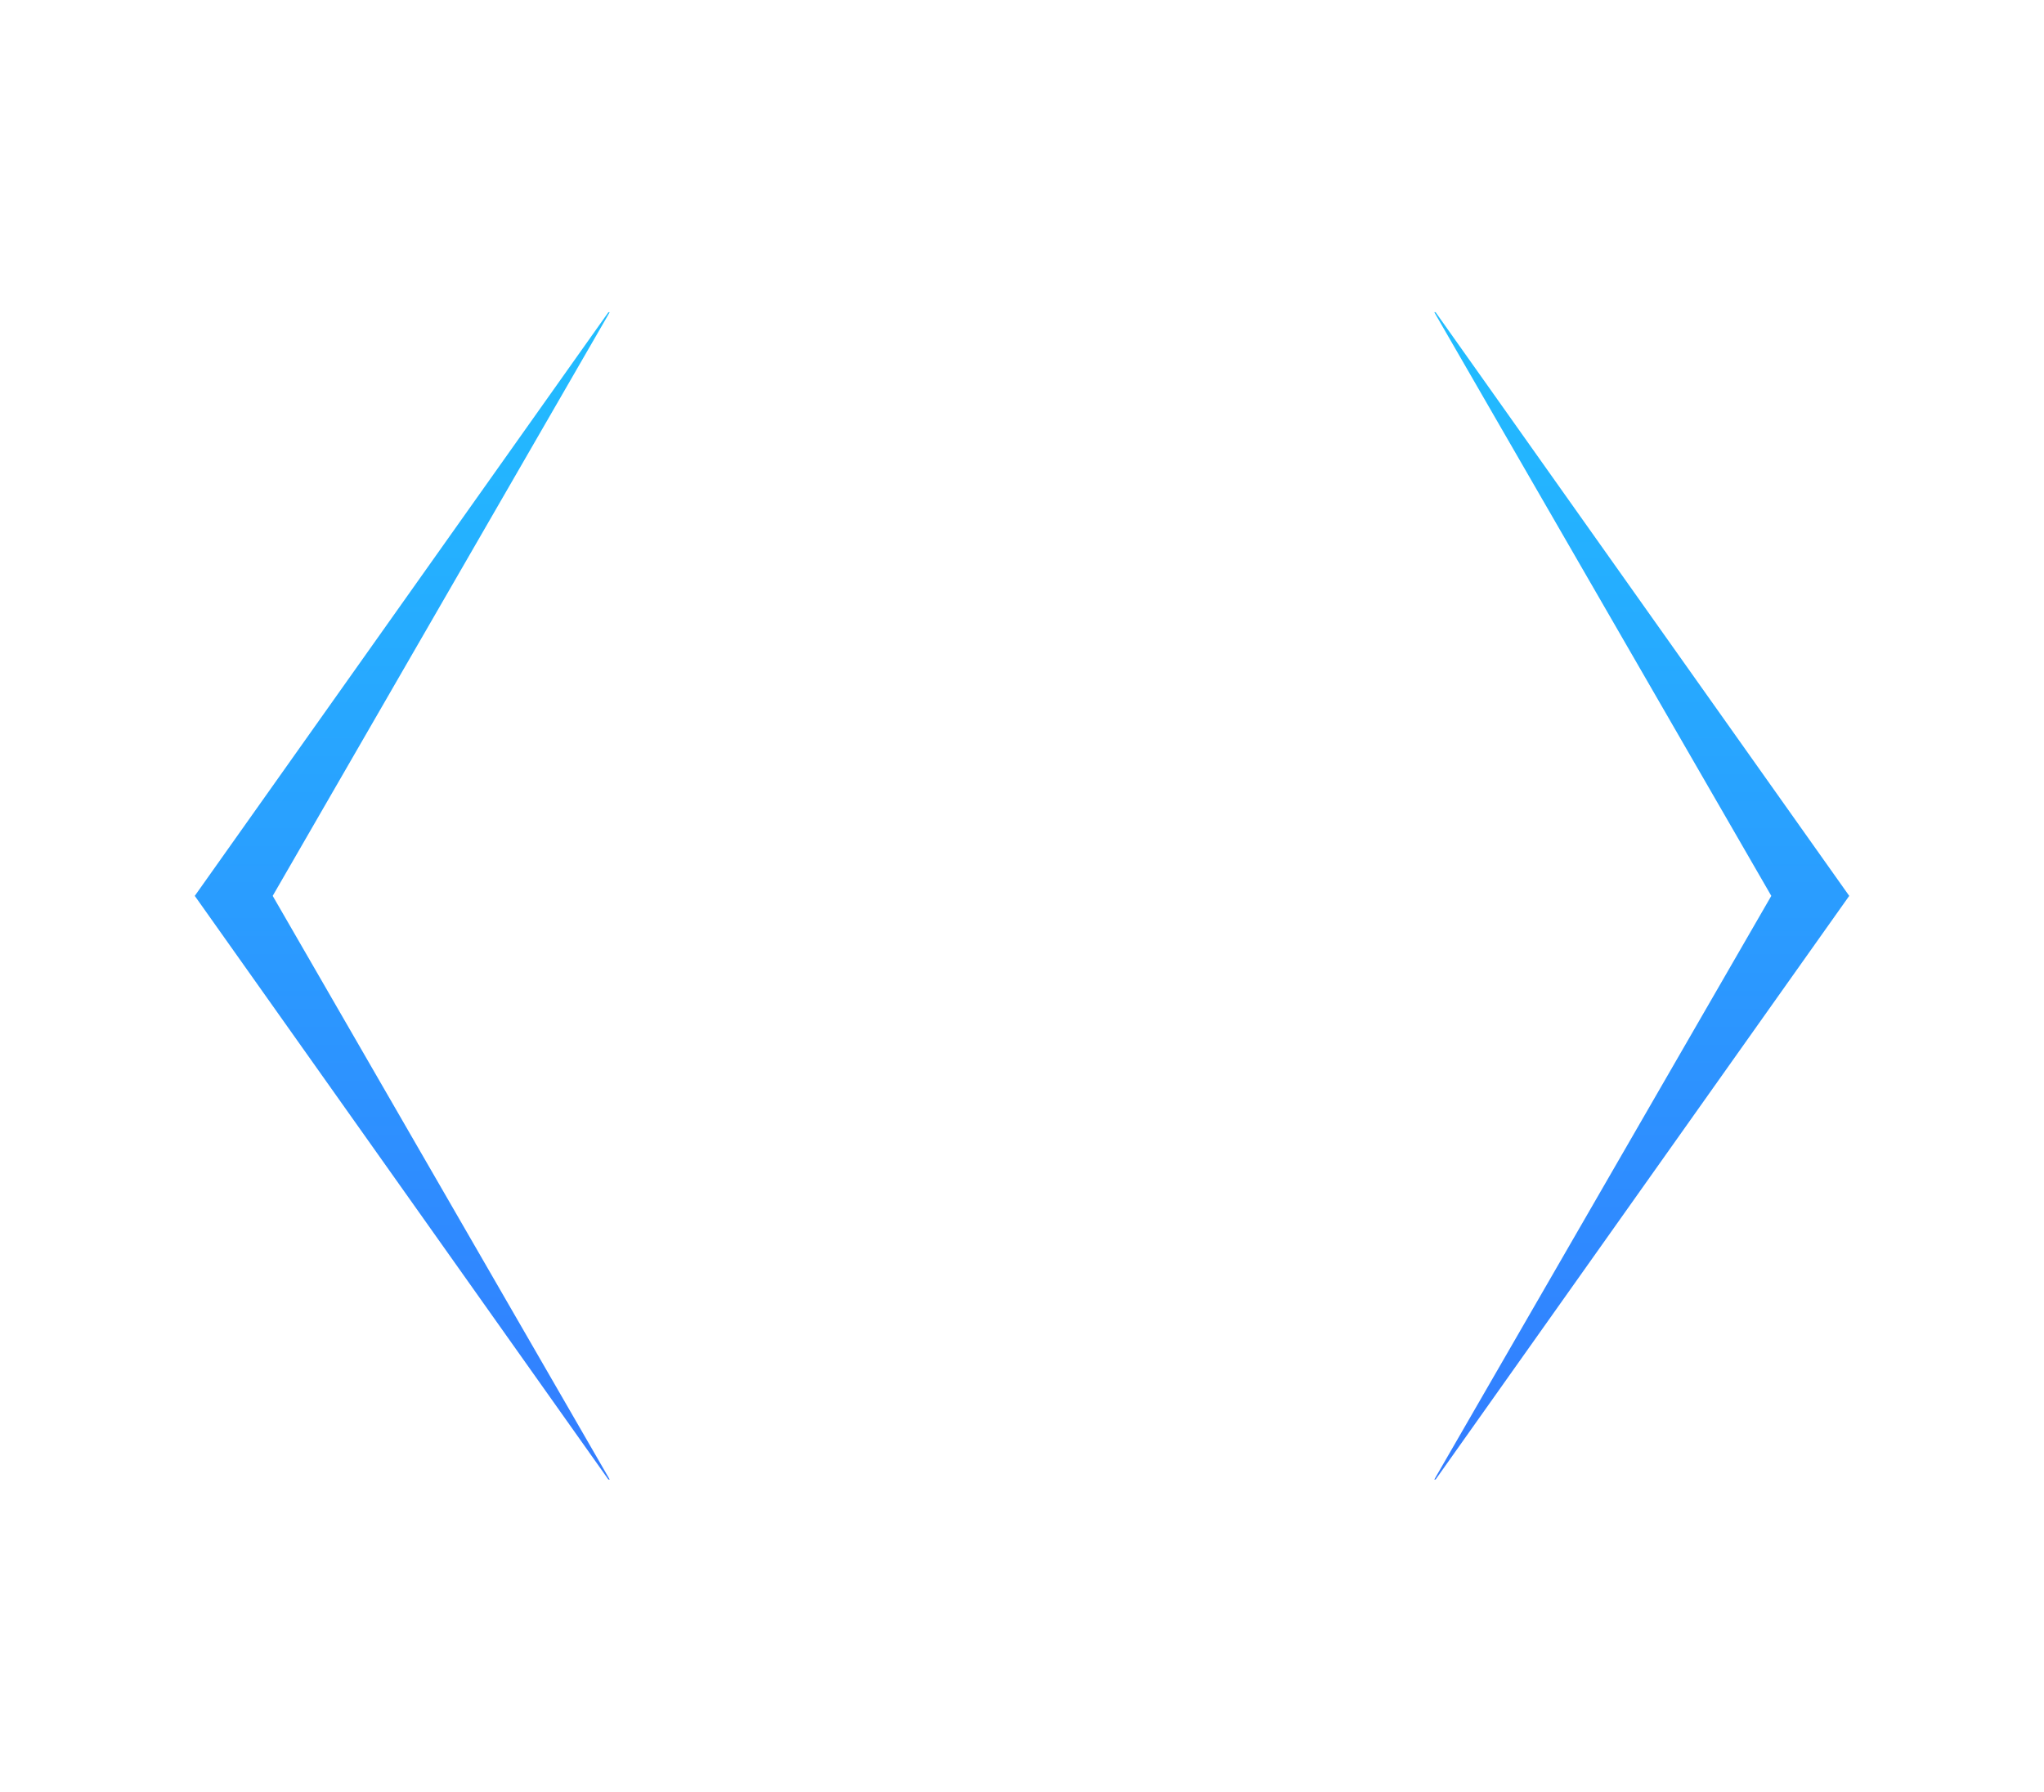 <svg xmlns="http://www.w3.org/2000/svg" xmlns:xlink="http://www.w3.org/1999/xlink" width="419.909" height="368.125" viewBox="0 0 419.909 368.125">
  <defs>
    <filter id="Path_20" x="0" y="0" width="419.909" height="368.125" filterUnits="userSpaceOnUse">
      <feOffset input="SourceAlpha"/>
      <feGaussianBlur stdDeviation="5.564" result="blur"/>
      <feFlood flood-color="#7c7c7c" flood-opacity="0.302"/>
      <feComposite operator="in" in2="blur"/>
      <feComposite in="SourceGraphic"/>
    </filter>
    <linearGradient id="linear-gradient" x1="0.5" y1="1.115" x2="0.5" y2="0.001" gradientUnits="objectBoundingBox">
      <stop offset="0" stop-color="#3575ff"/>
      <stop offset="1" stop-color="#21bdff"/>
    </linearGradient>
  </defs>
  <g id="Group_268" data-name="Group 268" transform="translate(-529.595 -2372.629)">
    <g transform="matrix(1, 0, 0, 1, 529.59, 2372.63)" filter="url(#Path_20)">
      <path id="Path_20-2" data-name="Path 20" d="M836.18,2416.087H642.918l-96.631,167.37,96.631,167.37H836.18l96.631-167.37Z" transform="translate(-529.59 -2399.4)" fill="#fff"/>
    </g>
    <path id="Path_21" data-name="Path 21" d="M824.52,2463.547H654.578l-84.971,119.91,84.971,119.91H824.52l84.971-119.91Z" transform="translate(0 -26.766)" fill="url(#linear-gradient)"/>
    <path id="Path_22" data-name="Path 22" d="M816.515,2450.148H662.583l-76.966,133.309,76.966,133.309H816.515l76.966-133.309Z" transform="translate(0 -26.766)" fill="#fff"/>
  </g>
</svg>
